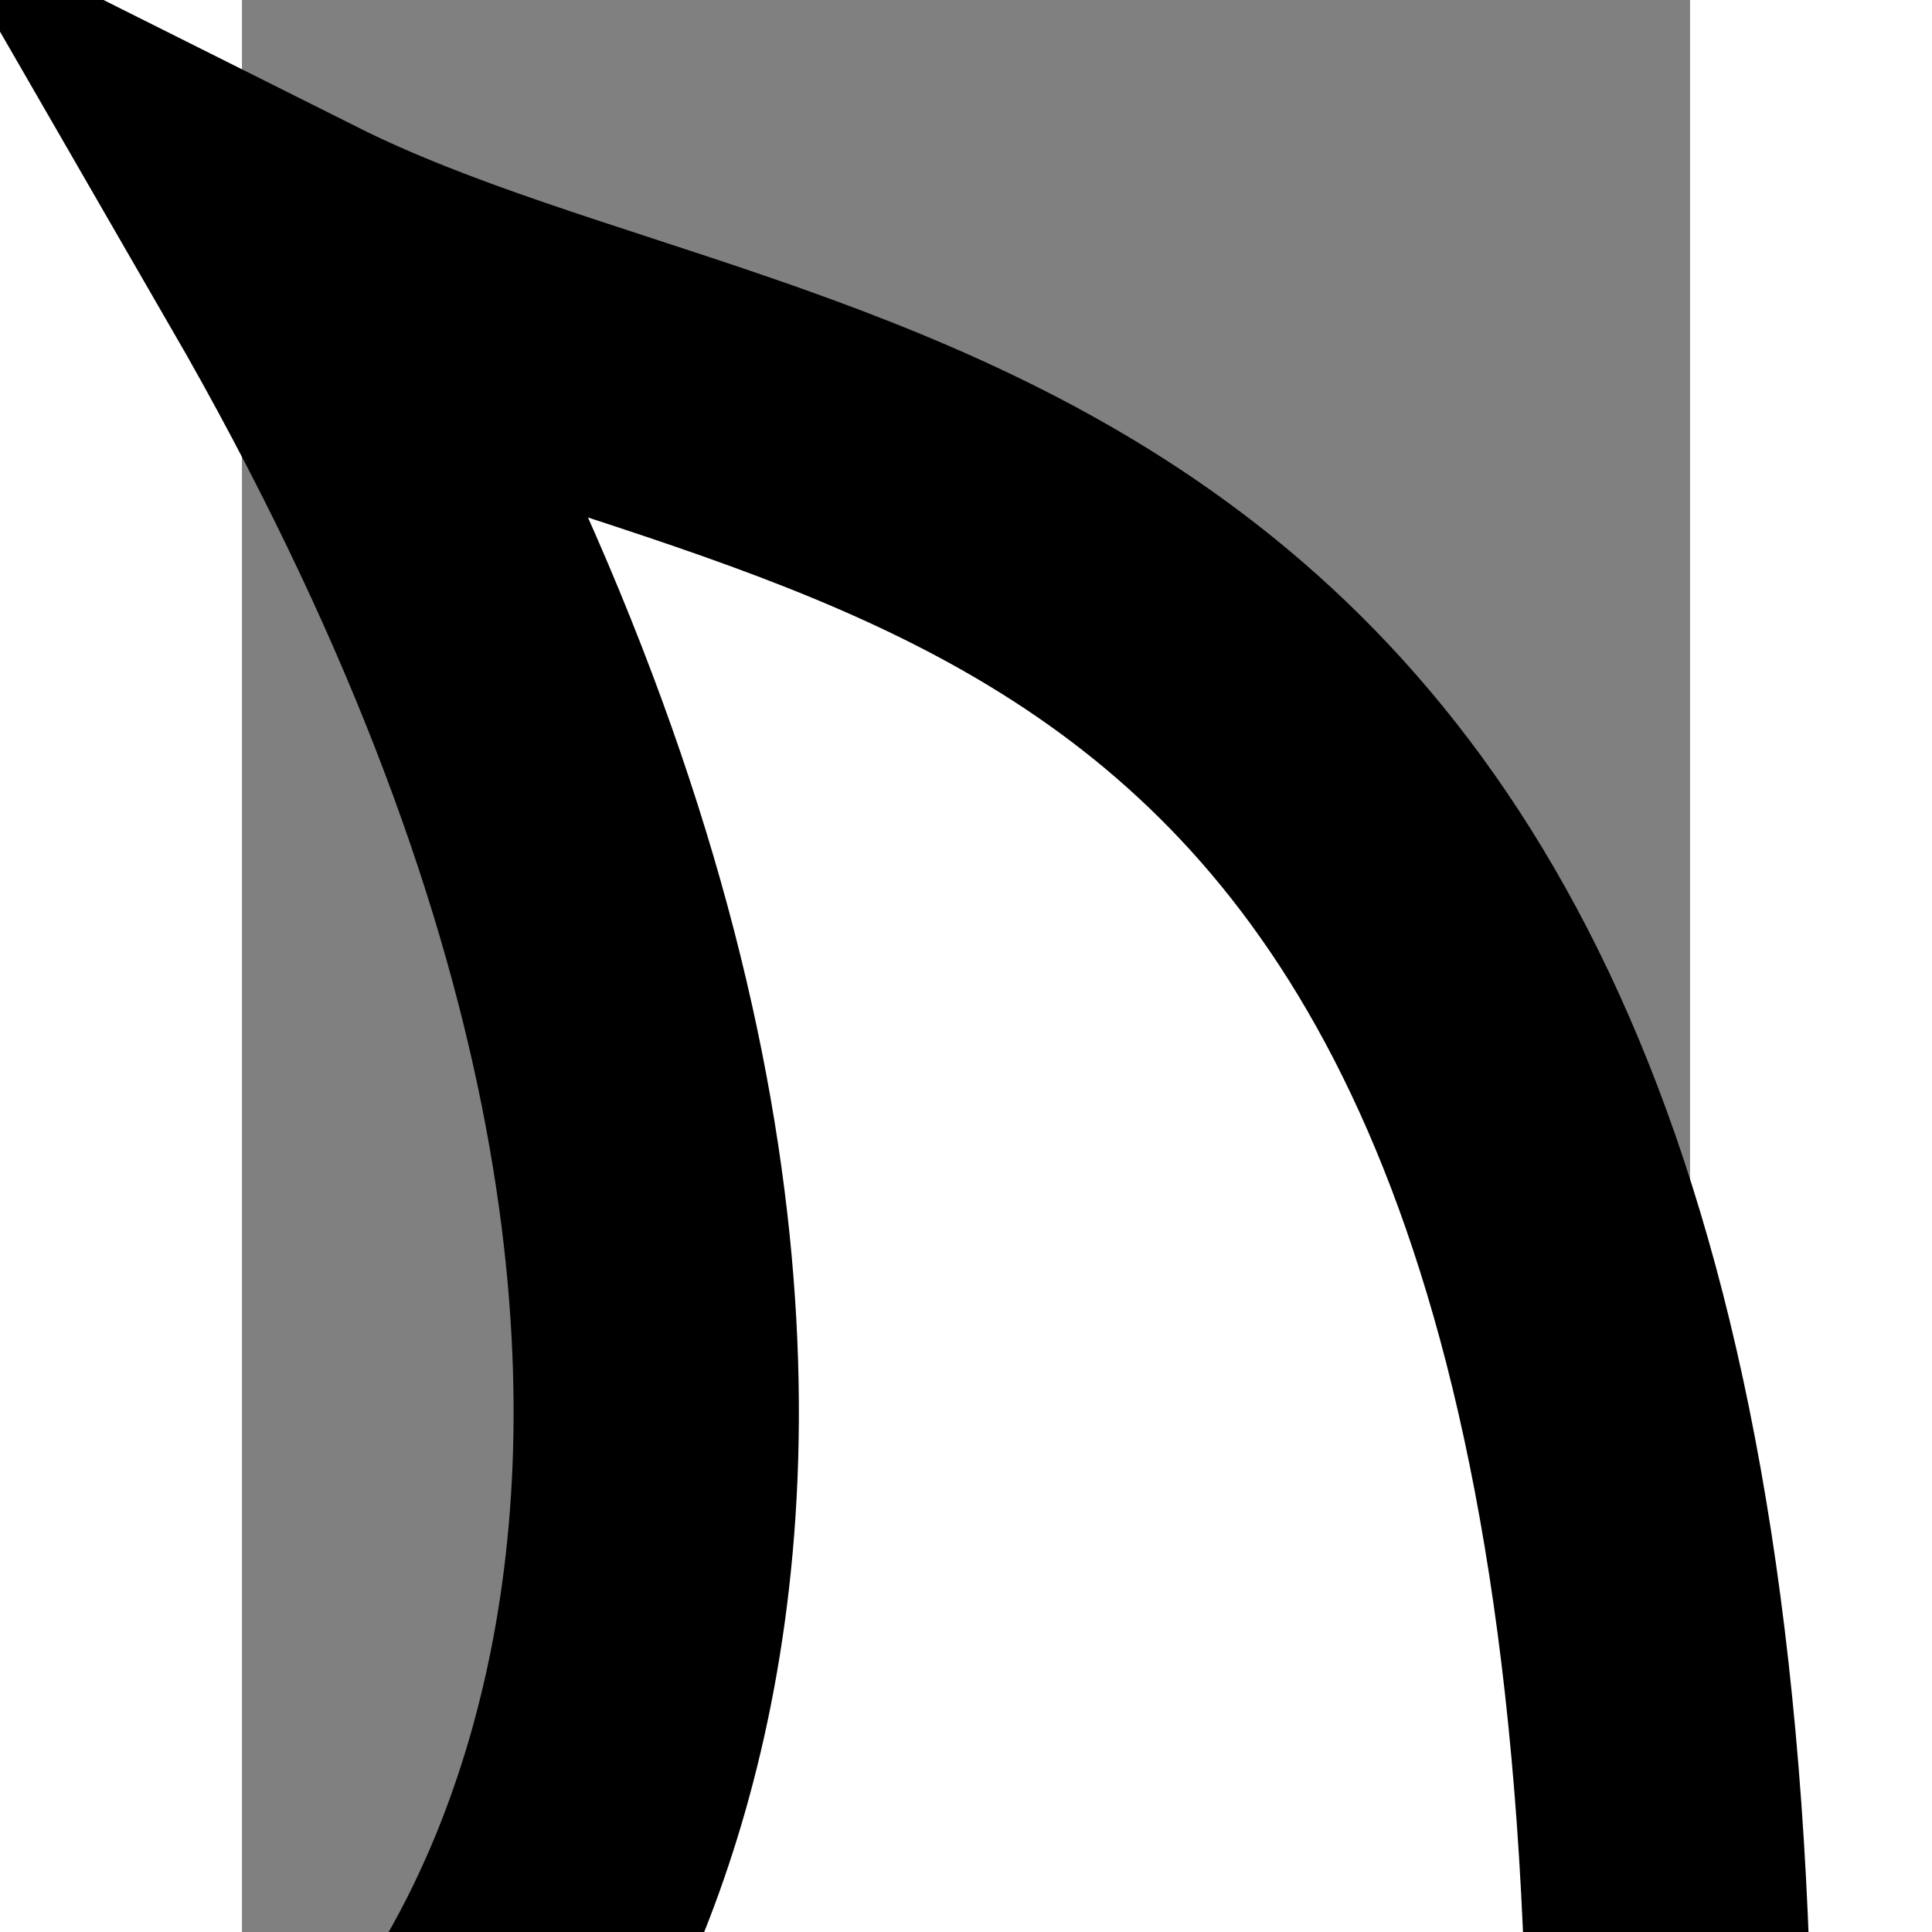 <?xml version="1.0" encoding="UTF-8" standalone="no"?>
<!-- Created with Inkscape (http://www.inkscape.org/) -->

<!-- Scale stroke width according to viewBox height: <rendered height, i.e. 20>/142 -->

<svg
   xmlns:dc="http://purl.org/dc/elements/1.1/"
   xmlns:cc="http://creativecommons.org/ns#"
   xmlns:rdf="http://www.w3.org/1999/02/22-rdf-syntax-ns#"
   xmlns:svg="http://www.w3.org/2000/svg"
   xmlns="http://www.w3.org/2000/svg"
   xmlns:sodipodi="http://sodipodi.sourceforge.net/DTD/sodipodi-0.dtd"
   xmlns:inkscape="http://www.inkscape.org/namespaces/inkscape"
   viewBox="0 0 106.596 142.215"
   version="1.1"
   width="20"
   height="20"
   style="enable-background:new"
   id="svg941"
   sodipodi:docname="bubble-arrow-below.svg"
   inkscape:version="0.92.2 5c3e80d, 2017-08-06">
  <rect x="0" y="0" width="106.596" height="142.215" fill="#808080" stroke="none"/>
  <defs
     id="defs945" />
  <sodipodi:namedview
     pagecolor="#ffffff"
     bordercolor="#666666"
     borderopacity="1"
     objecttolerance="10"
     gridtolerance="10"
     guidetolerance="10"
     inkscape:pageopacity="0"
     inkscape:pageshadow="2"
     inkscape:window-width="1458"
     inkscape:window-height="878"
     id="namedview943"
     showgrid="false"
     inkscape:zoom="41.1"
     inkscape:cx="10.973236"
     inkscape:cy="10.458842"
     inkscape:window-x="0"
     inkscape:window-y="0"
     inkscape:window-maximized="0"
     inkscape:current-layer="svg941" />
  <g
     transform="matrix(1,0,0,-1,-43.071,200.09)"
     id="g935">
    <path
       style="fill:#ffffff;stroke:none;stroke-width:21;stroke-linecap:butt;stroke-linejoin:miter;stroke-miterlimit:4;stroke-dasharray:none;stroke-opacity:1"
       d="M 46.869,181.339 C 100.542,88.357 56.696,43.756 56.696,43.756 l 91.47,0.756 C 147.842,170.449 84.311,162.587 46.869,181.339 Z"
       id="path933"
       inkscape:connector-curvature="0" />
  </g>
  <g
     transform="matrix(1,0,0,-1,-43.071,200.09)"
     id="g939">
    <path
       style="fill:none;stroke:#000000;stroke-width:21;stroke-linecap:butt;stroke-linejoin:miter;stroke-miterlimit:4;stroke-dasharray:none;stroke-opacity:1"
       d="M 148.167,44.512 C 147.842,170.449 84.311,162.587 46.869,181.339 100.542,88.357 56.696,43.756 56.696,43.756"
       id="path937"
       inkscape:connector-curvature="0" />
  </g>
</svg>
